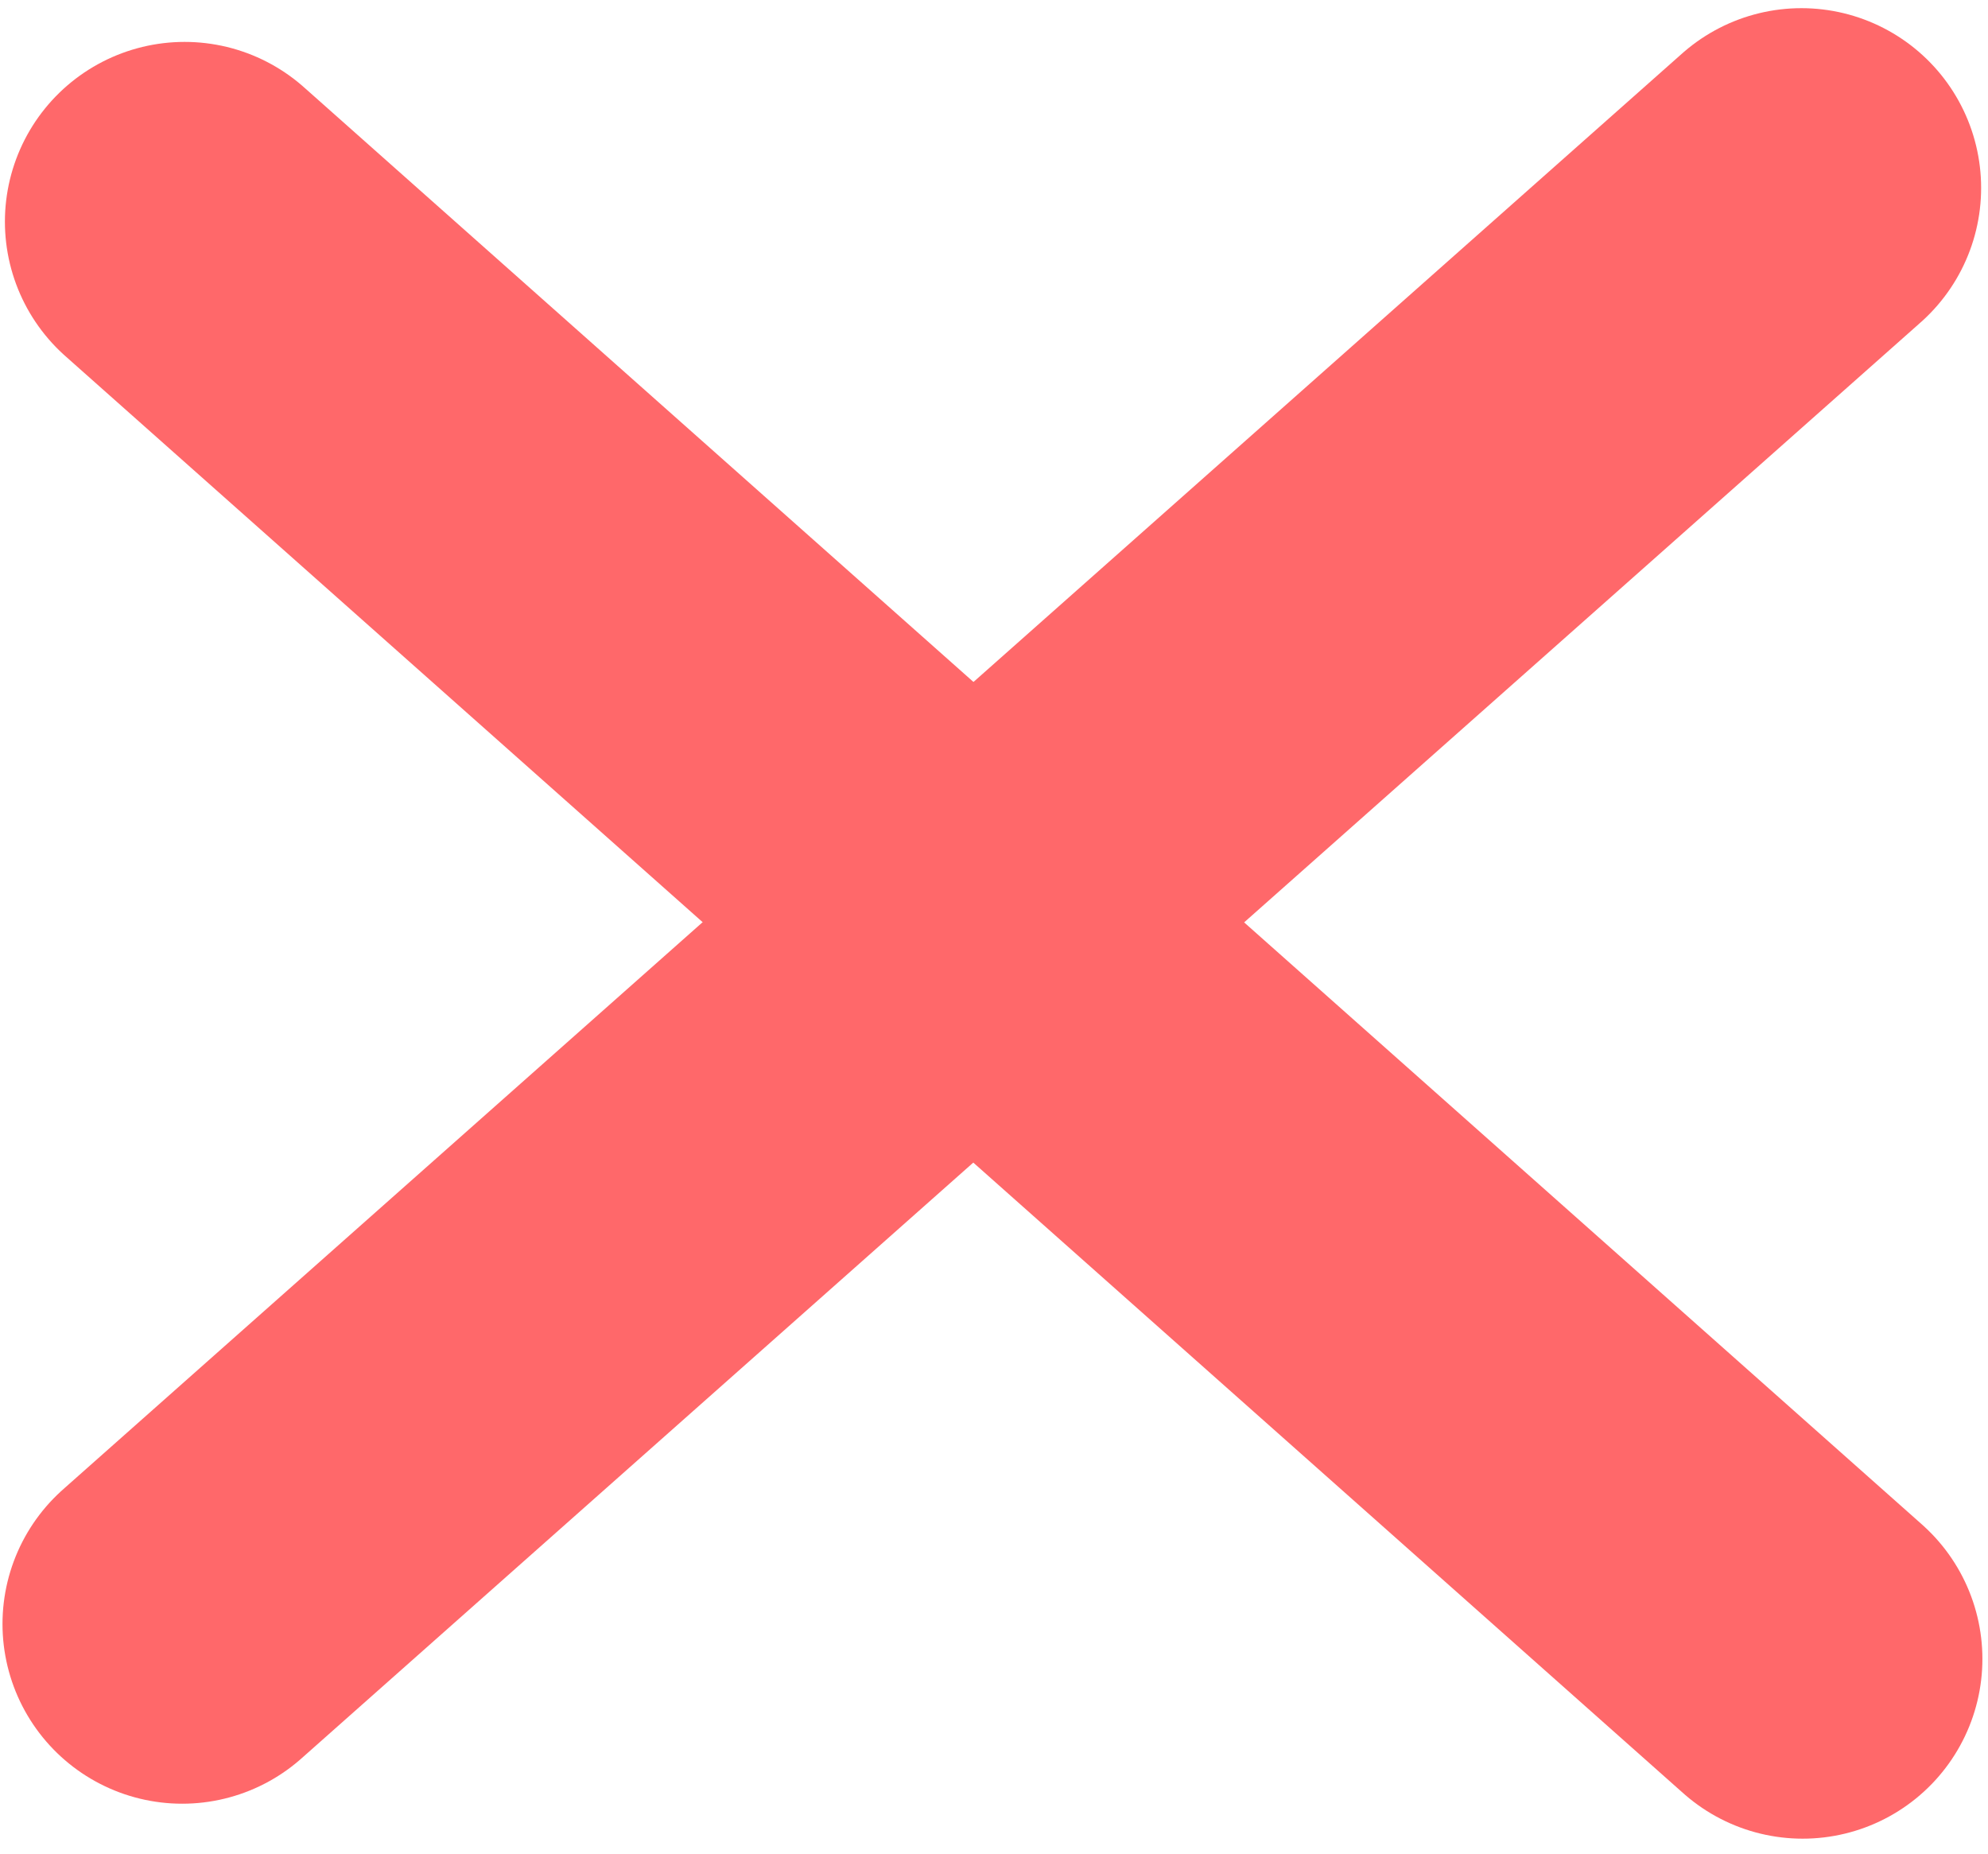 <svg width="177" height="165" viewBox="0 0 177 165" fill="none" xmlns="http://www.w3.org/2000/svg">
<path d="M160.388 16.727L16.222 144.558" stroke="#FF686A" stroke-width="32" stroke-linecap="round"/>
<path d="M160.501 147.67L16.437 19.73" stroke="#FF686A" stroke-width="32" stroke-linecap="round"/>
</svg>
